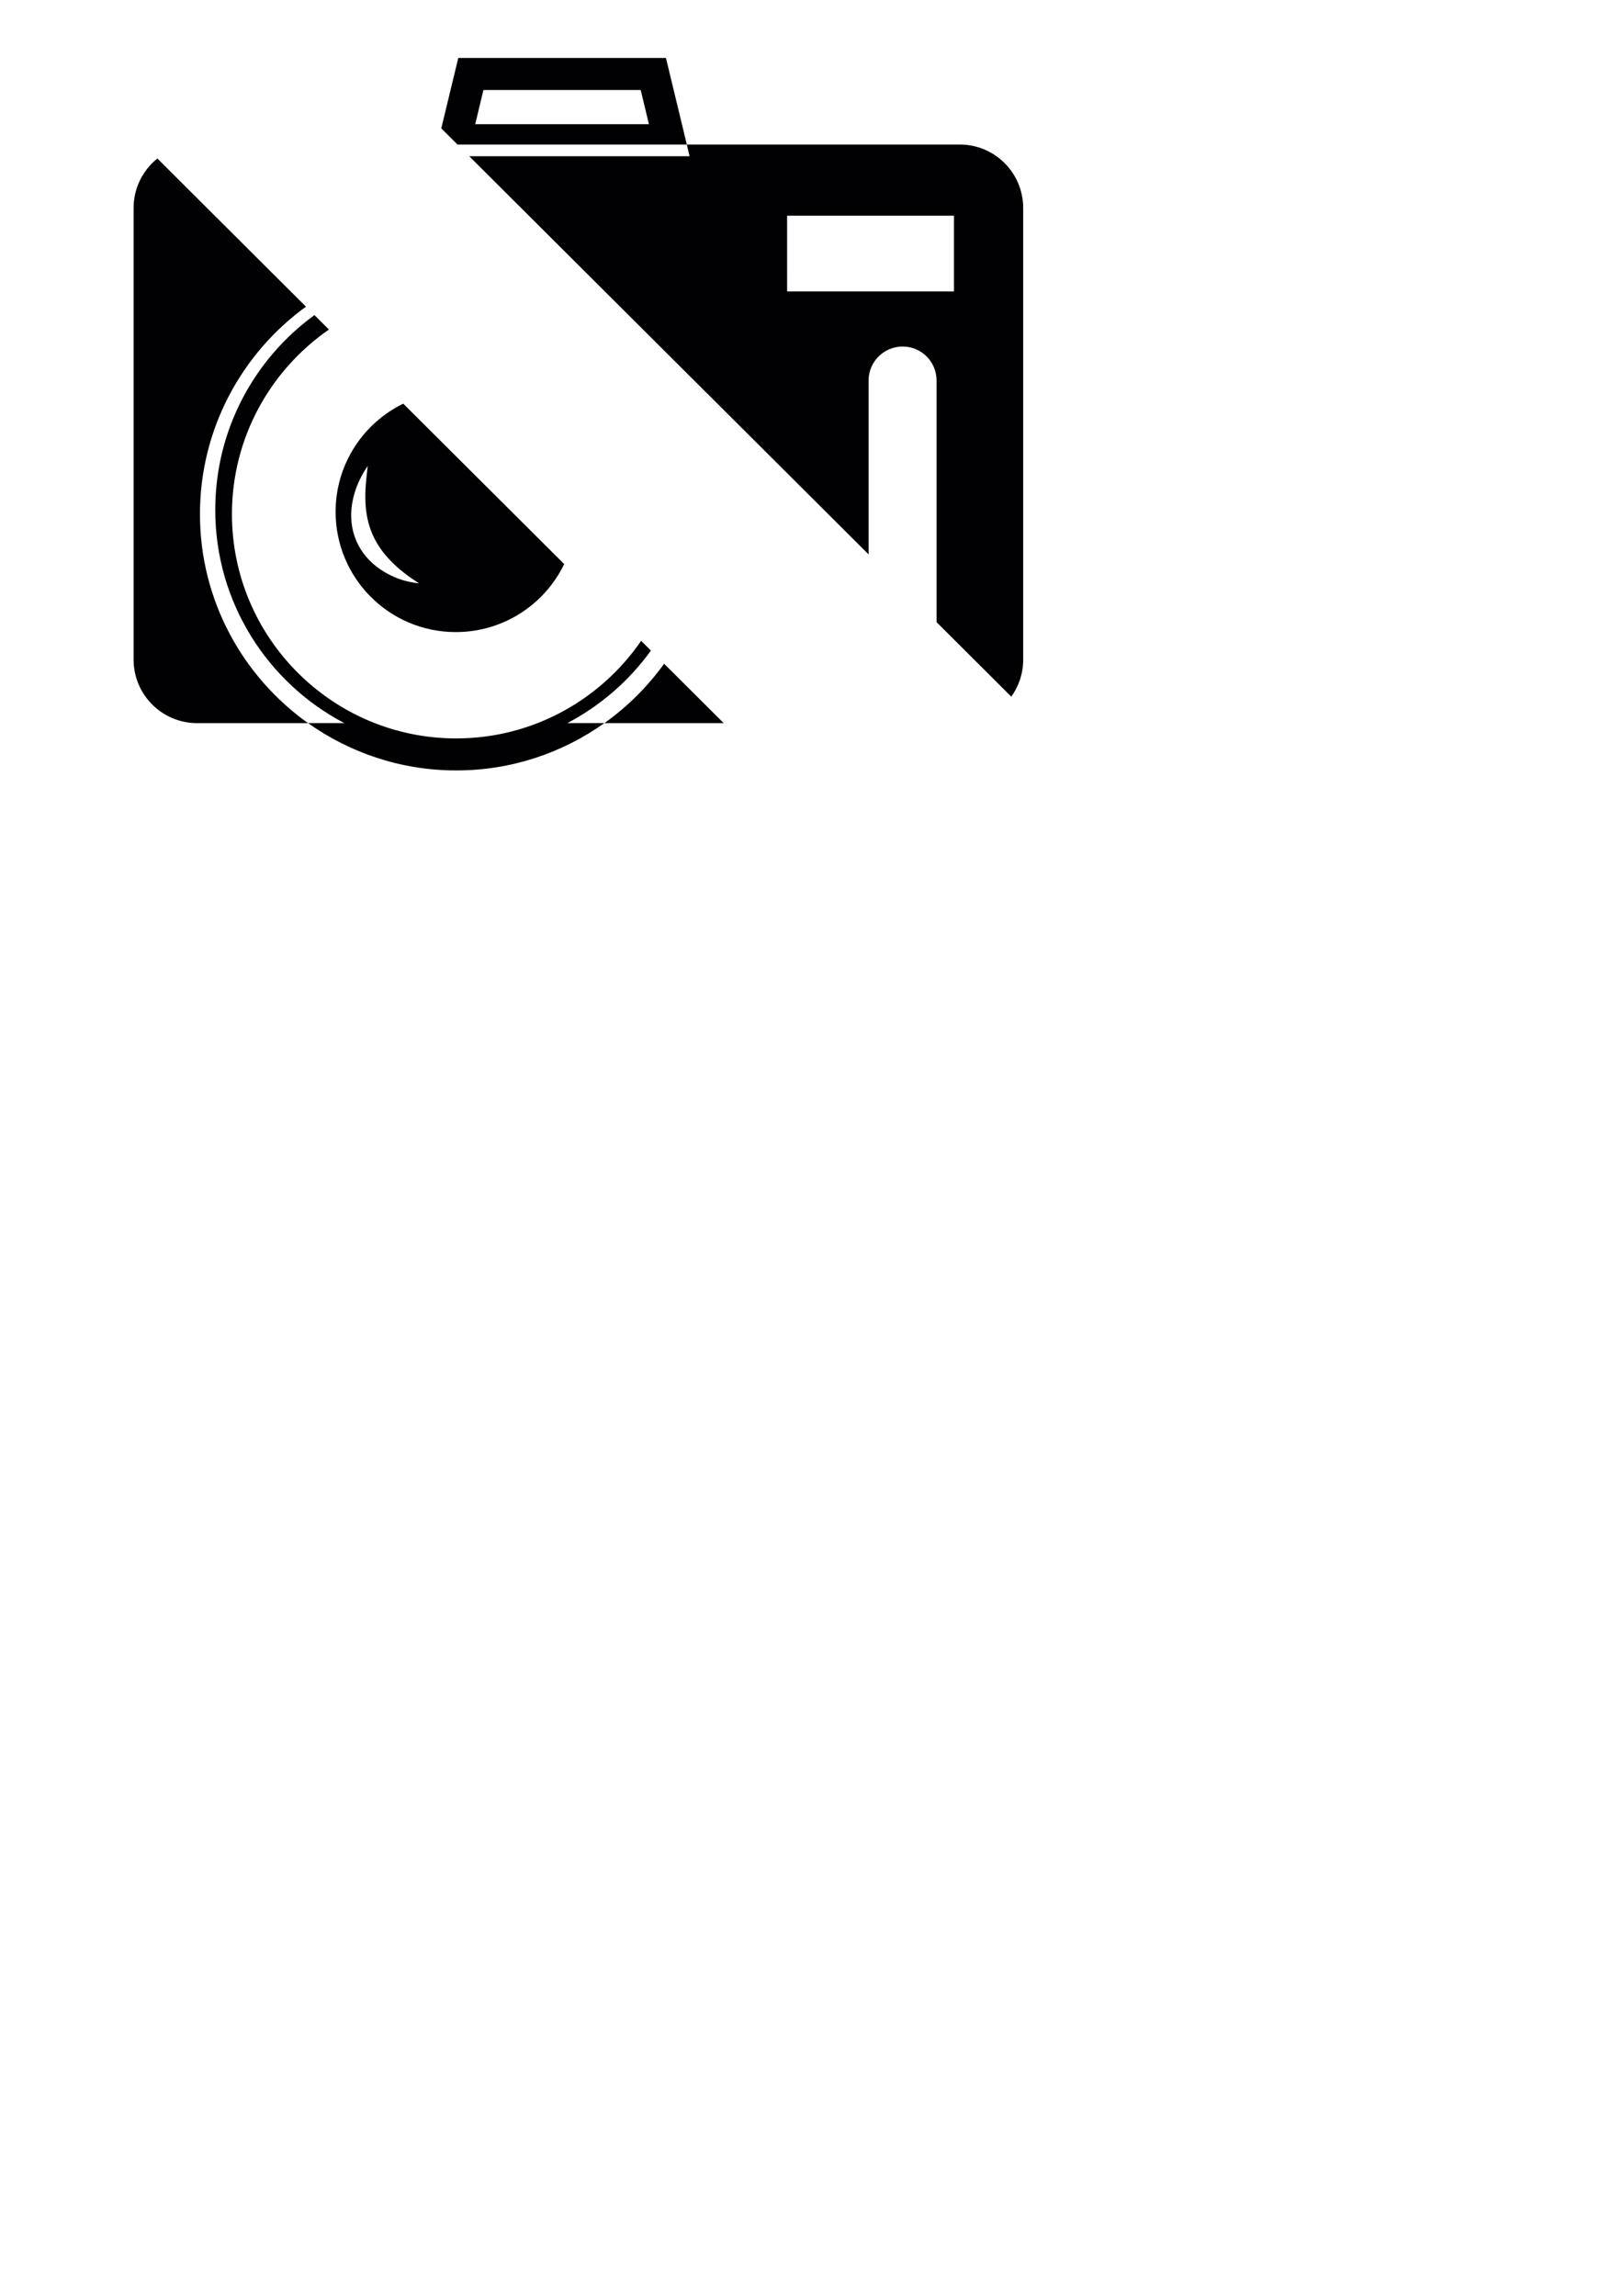 <?xml version="1.0" encoding="UTF-8" standalone="no"?>
<!-- Created with Inkscape (http://www.inkscape.org/) -->

<svg
   xmlns:dc="http://purl.org/dc/elements/1.1/"
   xmlns:cc="http://creativecommons.org/ns#"
   xmlns:rdf="http://www.w3.org/1999/02/22-rdf-syntax-ns#"
   xmlns:svg="http://www.w3.org/2000/svg"
   xmlns="http://www.w3.org/2000/svg"
   xmlns:sodipodi="http://sodipodi.sourceforge.net/DTD/sodipodi-0.dtd"
   xmlns:inkscape="http://www.inkscape.org/namespaces/inkscape"
   width="210mm"
   height="297mm"
   viewBox="0 0 210 297"
   version="1.1"
   id="svg74"
   inkscape:version="0.92.3 (2405546, 2018-03-11)"
   sodipodi:docname="camera_denied.svg">
  <defs
     id="defs68" />
  <sodipodi:namedview
     id="base"
     pagecolor="#ffffff"
     bordercolor="#666666"
     borderopacity="1.0"
     inkscape:pageopacity="0.0"
     inkscape:pageshadow="2"
     inkscape:zoom="0.35"
     inkscape:cx="-2.8571429"
     inkscape:cy="560"
     inkscape:document-units="mm"
     inkscape:current-layer="layer1"
     showgrid="false"
     inkscape:window-width="1920"
     inkscape:window-height="1017"
     inkscape:window-x="-8"
     inkscape:window-y="-8"
     inkscape:window-maximized="1" />
  <g
     inkscape:label="Layer 1"
     inkscape:groupmode="layer"
     id="layer1">
    <path
       style="fill:#010002;stroke-width:5.546"
       d="m 59.297,7.5 -2.201,9.107 2.097,2.09 h 29.675 L 86.167,7.5 Z m 29.57,11.197 0.355,1.514 H 60.711 L 112.387,71.719 V 49.227 c 0,-2.429 1.975,-4.398 4.404,-4.398 2.429,0 4.392,1.969 4.392,4.398 v 31.26 l 9.668,9.637 c 0.968,-1.348 1.54,-3 1.54,-4.787 V 26.905 c -0.006,-4.542 -3.677,-8.208 -8.208,-8.208 z m -26.315,-7.054 h 20.348 l 1.065,4.426 h -22.477 z m -42.191,8.863 c -1.873,1.503 -3.074,3.808 -3.074,6.399 v 58.432 c 0,4.537 3.688,8.213 8.219,8.213 h 14.353 c -8.452,-6.017 -13.987,-15.889 -13.987,-27.036 0,-11.027 5.412,-20.811 13.717,-26.843 z m 81.483,7.397 h 21.59 v 9.799 H 101.845 Z M 40.684,40.763 c -7.776,5.66 -12.832,14.833 -12.832,25.191 0,11.99 6.777,22.389 16.699,27.591 h -4.692 c 5.424,3.849 12.034,6.123 19.172,6.123 7.138,0 13.742,-2.268 19.166,-6.123 h -4.791 c 4.295,-2.253 7.998,-5.479 10.819,-9.383 l -1.267,-1.262 c -5.237,7.619 -14.012,12.625 -23.927,12.625 -16,0.006 -29.021,-13.01 -29.021,-29.016 0,-9.888 4.974,-18.635 12.551,-23.876 z m 11.494,11.457 c -5.181,2.523 -8.754,7.838 -8.754,13.994 0,8.596 6.965,15.556 15.55,15.556 6.177,0 11.51,-3.589 14.026,-8.796 z m -4.595,8.06 c -0.194,1.625 -0.371,3.172 -0.299,4.647 0.056,1.475 0.344,2.867 0.887,4.143 0.555,1.281 1.364,2.446 2.39,3.494 1.026,1.059 2.246,2.007 3.649,2.889 -1.891,-0.155 -3.56,-0.837 -4.964,-1.769 -1.398,-0.943 -2.507,-2.219 -3.139,-3.71 -0.654,-1.486 -0.809,-3.167 -0.543,-4.842 0.283,-1.675 0.959,-3.333 2.018,-4.852 z m 38.35,25.585 c -2.139,2.964 -4.753,5.565 -7.731,7.685 h 15.44 z"
       id="path2"
       inkscape:connector-curvature="0" />
  </g>
</svg>
